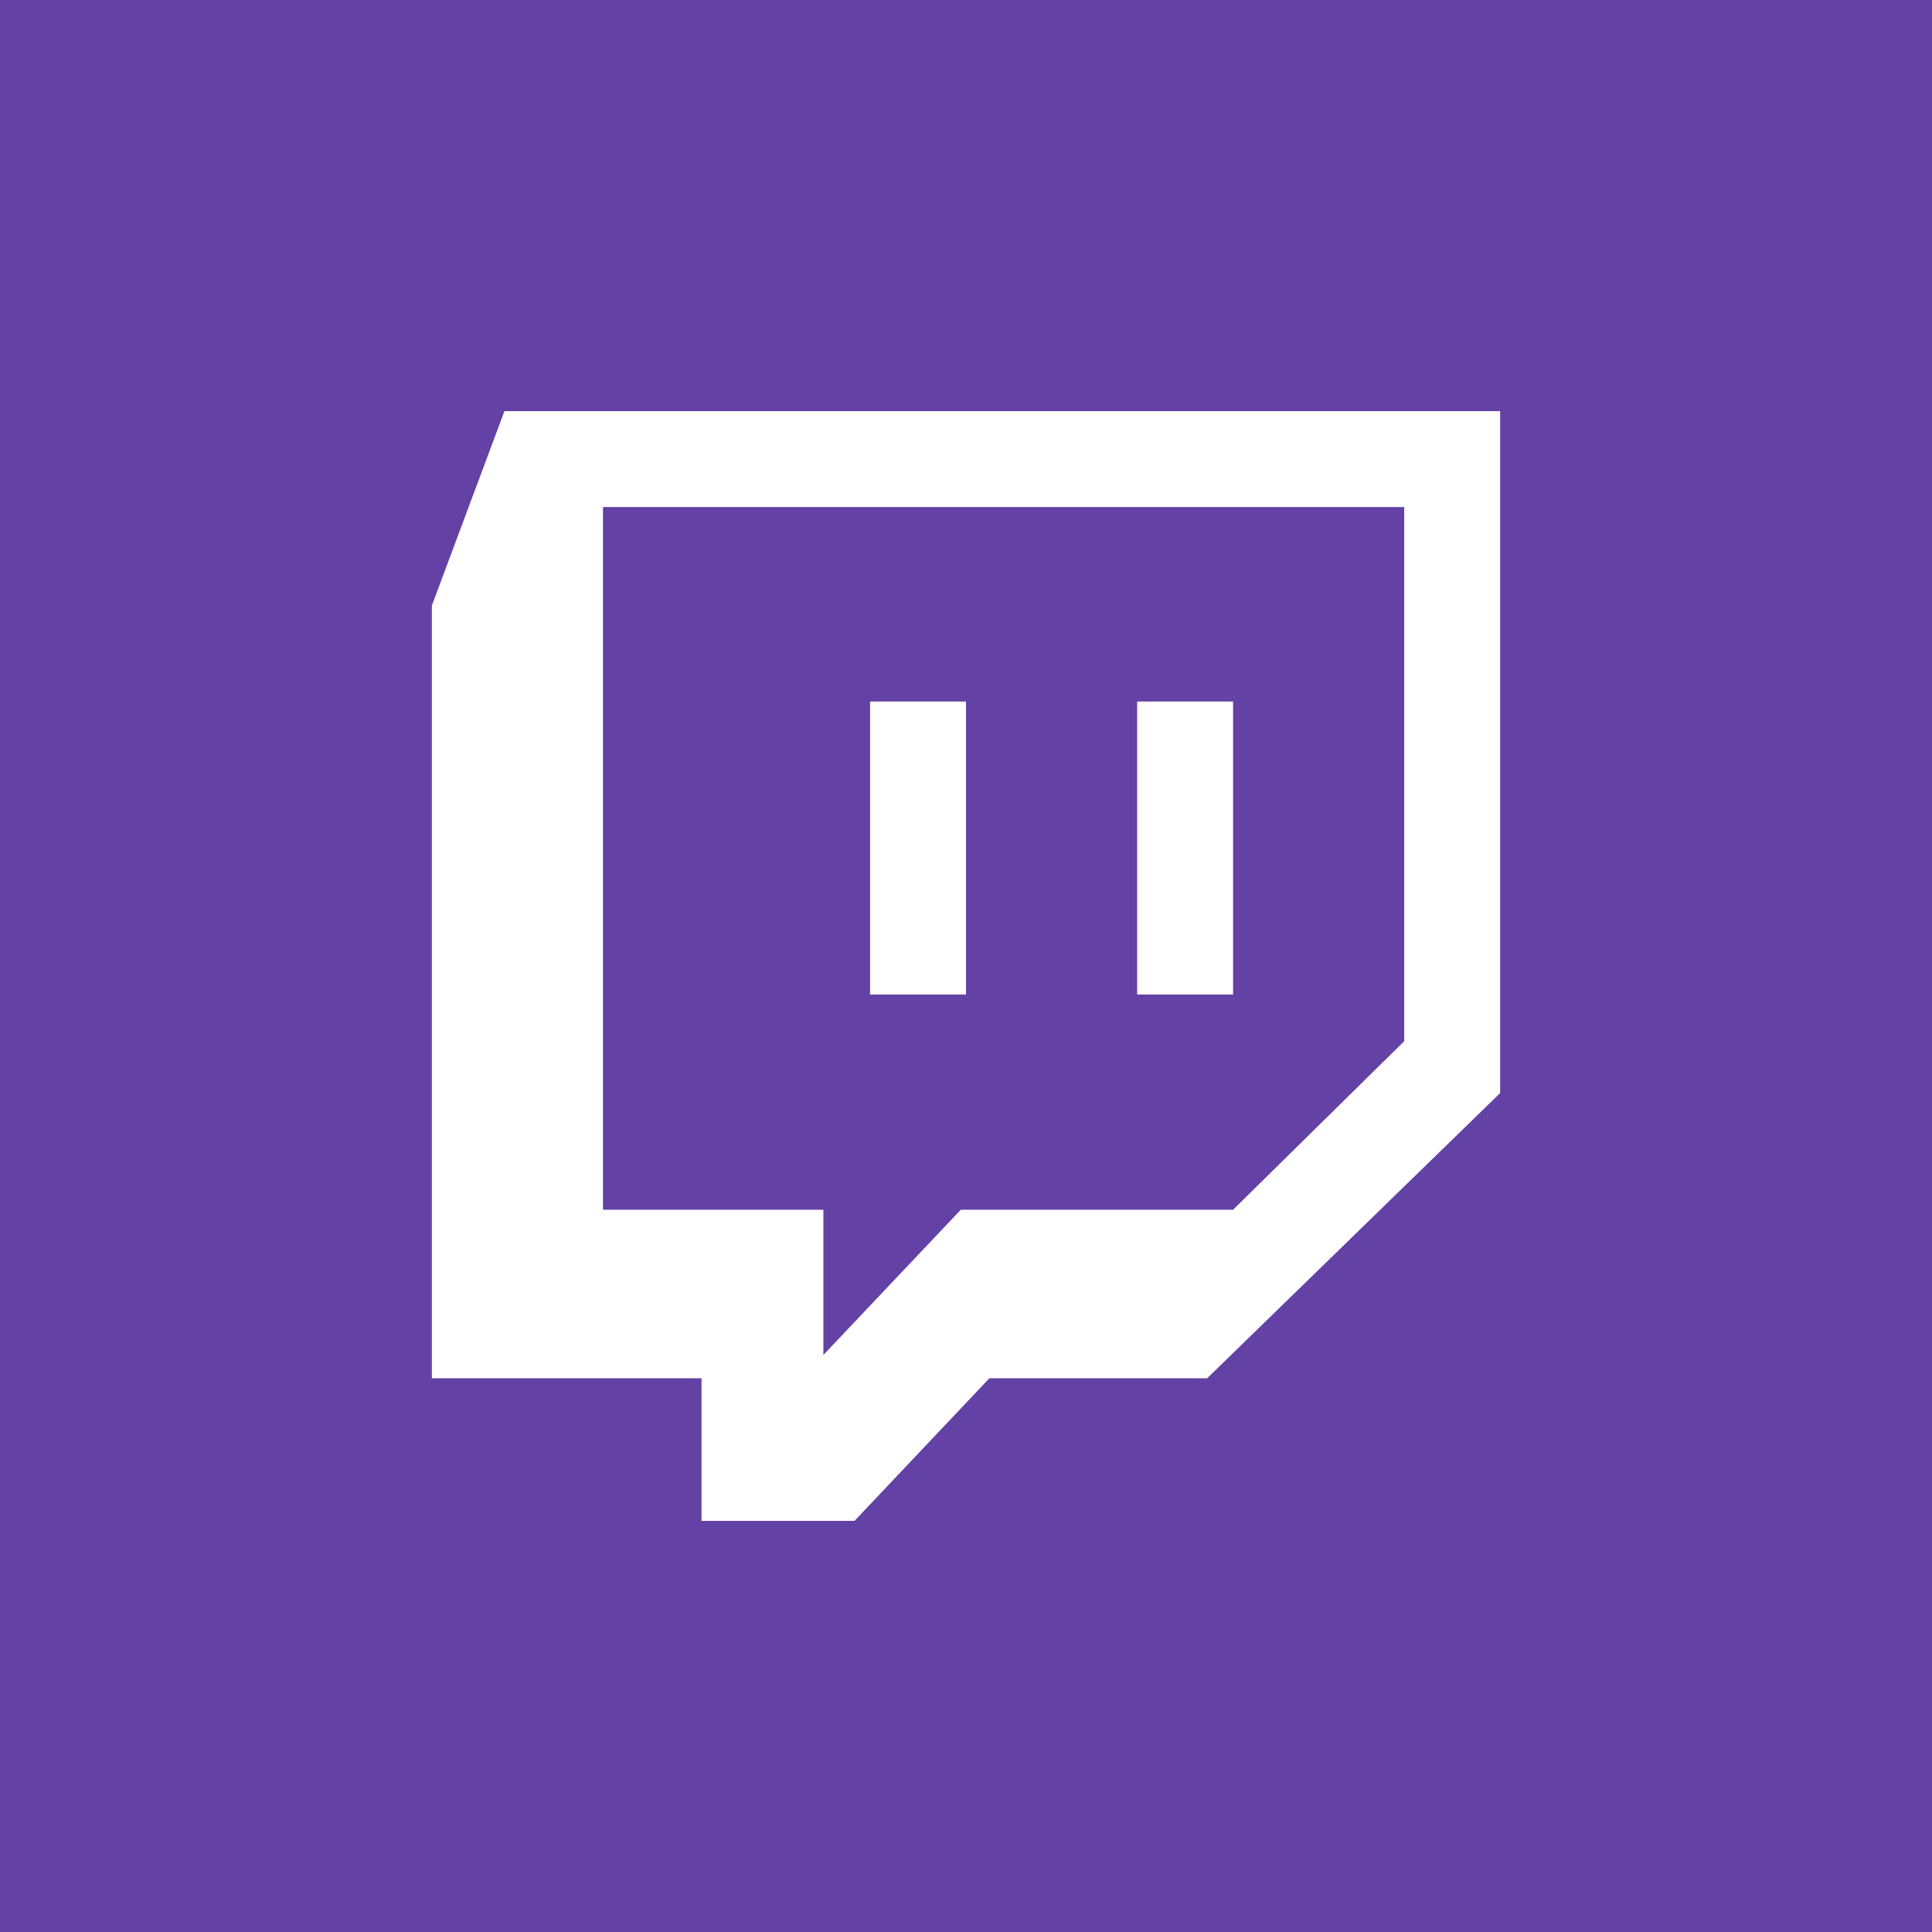 <?xml version="1.0" ?><!DOCTYPE svg  PUBLIC '-//W3C//DTD SVG 1.1//EN'  'http://www.w3.org/Graphics/SVG/1.1/DTD/svg11.dtd'><svg enable-background="new 0 0 1024 1024" height="1024px" id="Twich_3_" version="1.1" viewBox="0 0 1024 1024" width="1024px" xml:space="preserve" xmlns="http://www.w3.org/2000/svg" xmlns:xlink="http://www.w3.org/1999/xlink"><g id="Background"><rect fill="#6441A5" height="1024" id="bg_1_" width="1024"/></g><rect fill="#FFFFFF" height="155.297" width="50.85" x="461.15" y="371.821"/><rect fill="#FFFFFF" height="155.297" width="50.849" x="602.705" y="371.821"/><path d="M267.371,217.896l-38.48,103.073v409.547H371.82v75.589h81.085l71.465-75.589h115.442  L795.11,579.342V217.896H267.371z M744.26,551.856l-90.705,89.33H509.252l-72.84,76.964v-76.964H319.595V268.747H744.26V551.856z" fill="#FFFFFF" id="Twich_1_"/></svg>